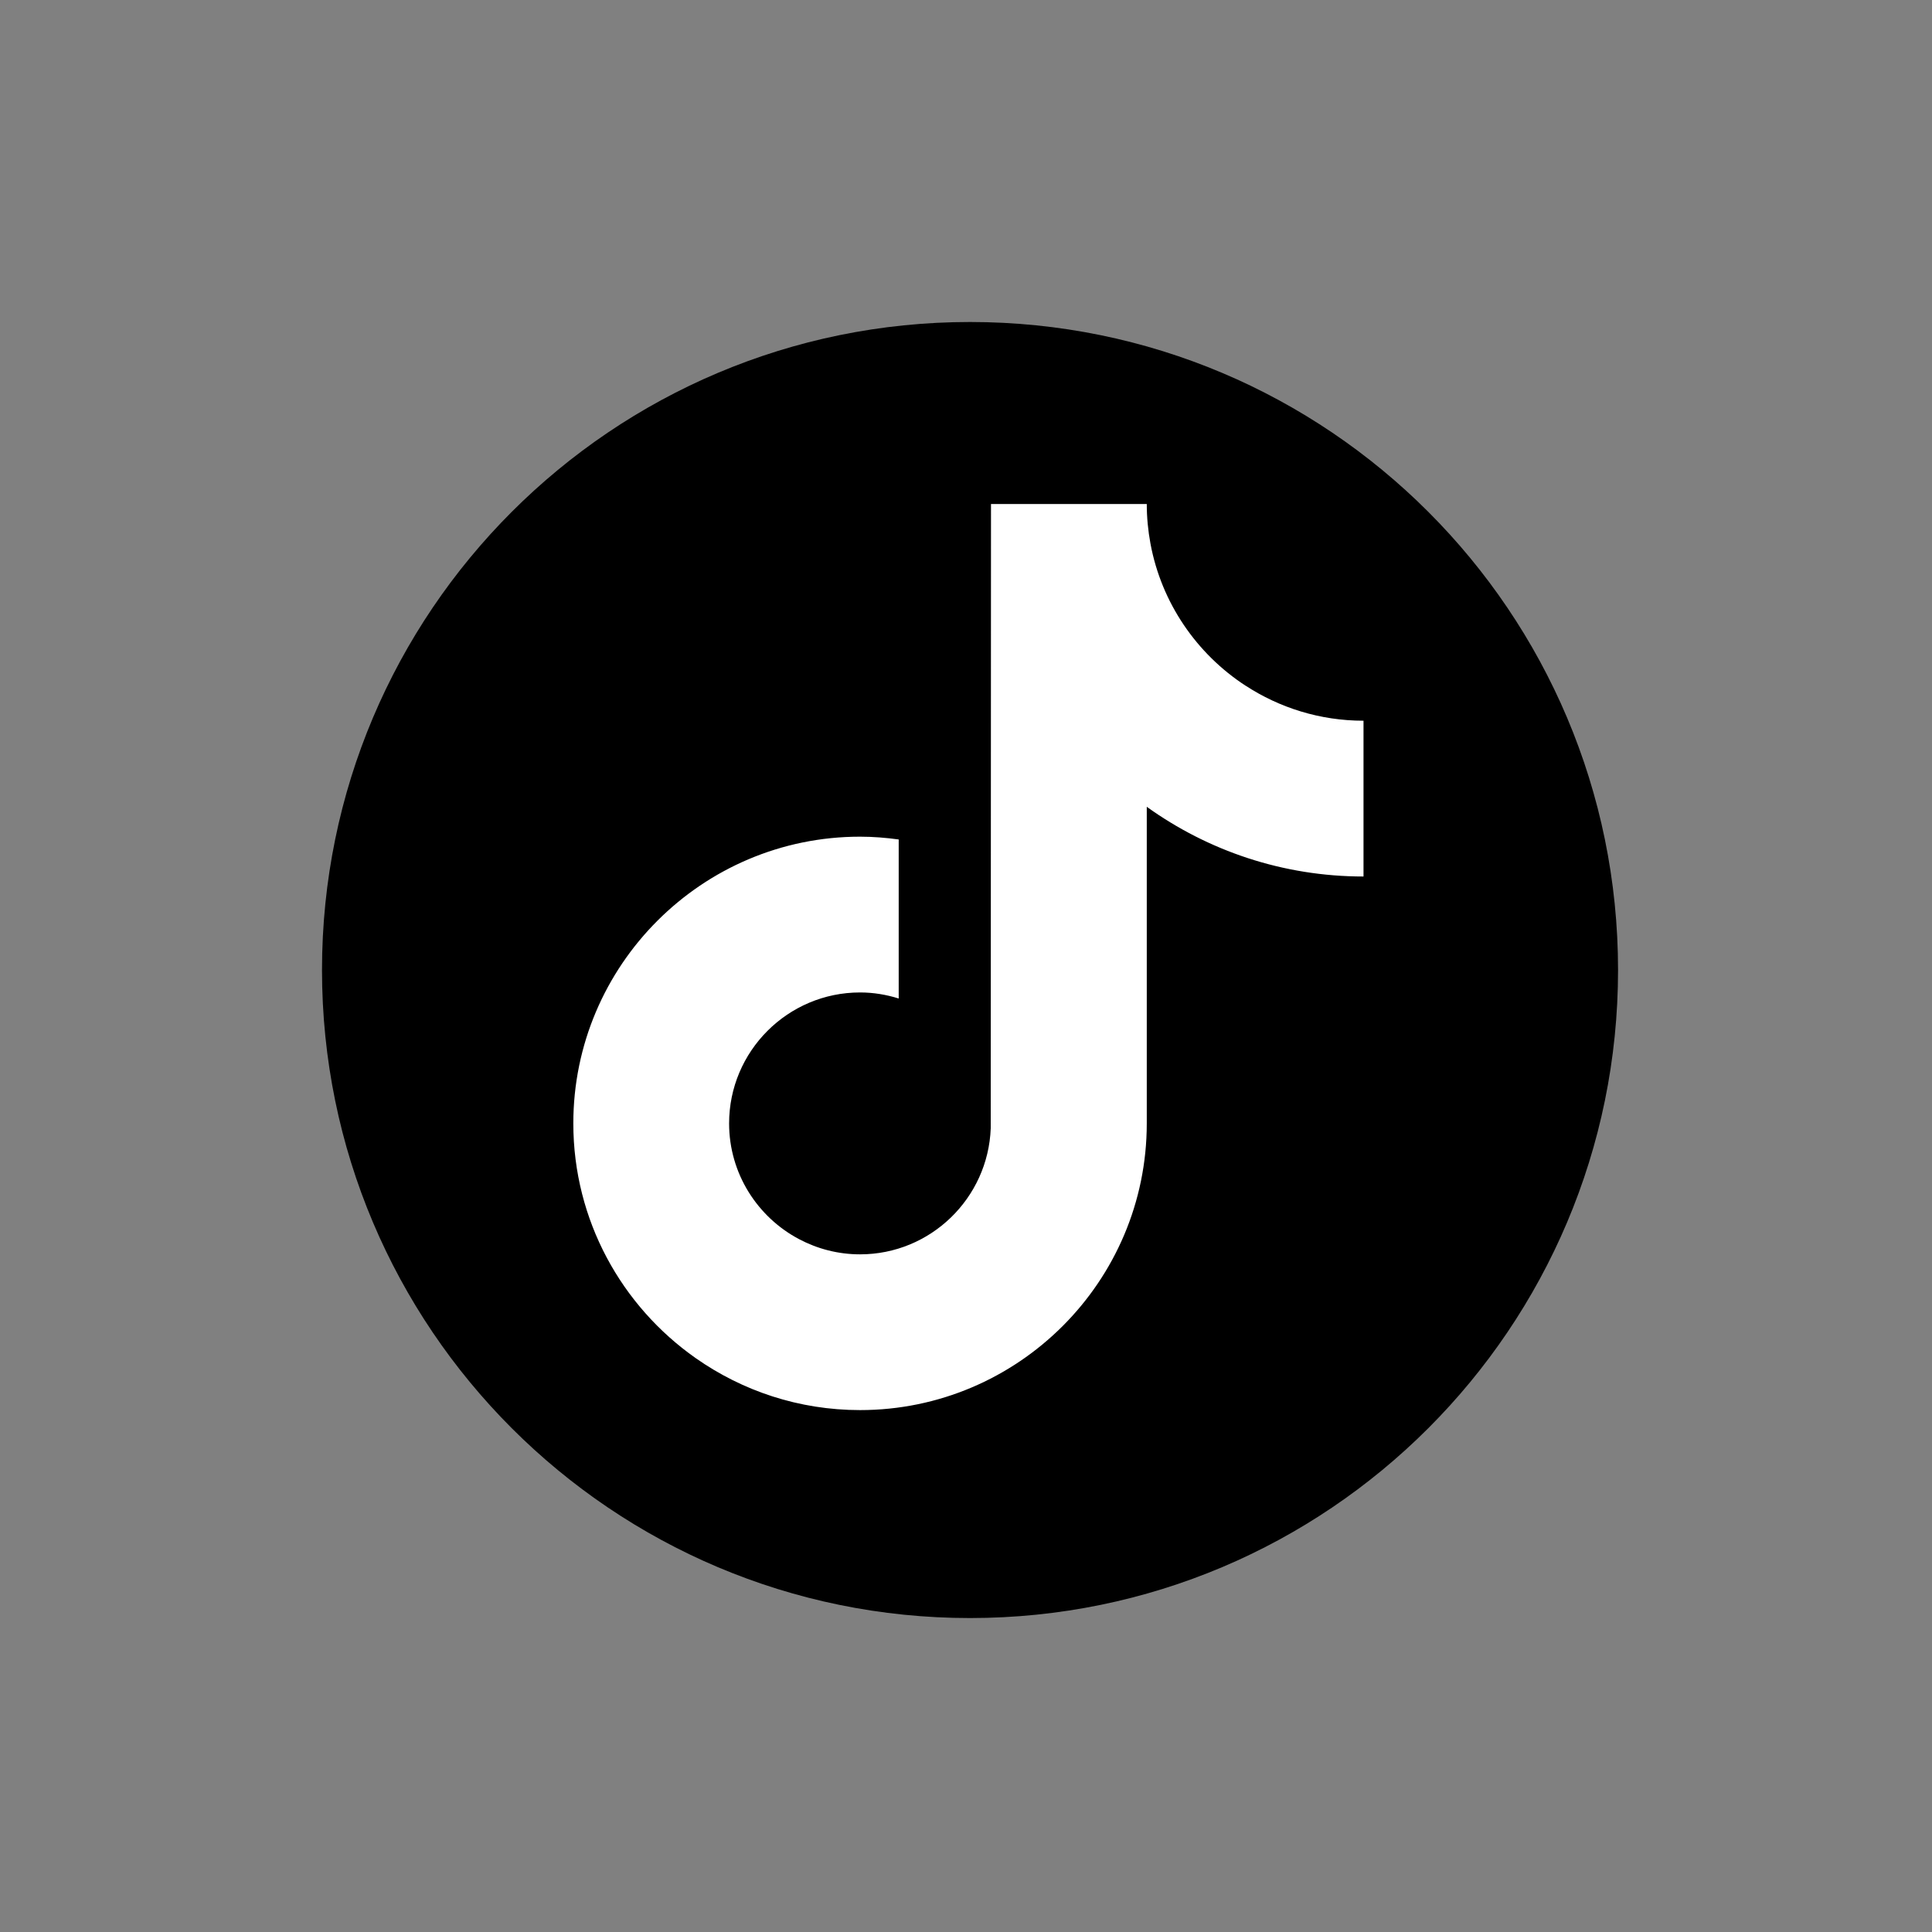<svg width="240" height="240" viewBox="0 0 240 240"  xmlns="http://www.w3.org/2000/svg">
<rect x="0" y="0" width="240" height="240" fill="#808080" stroke="none"/>
<path d="M120.5 201C164.959 201 201 164.959 201 120.5C201 76.041 164.959 40 120.5 40C76.041 40 40 76.041 40 120.5C40 164.959 76.041 201 120.5 201Z" />
<path d="M154.717 85.173C148.655 81.219 144.278 74.895 142.913 67.521C142.618 65.926 142.456 64.286 142.456 62.611H123.105L123.072 140.163C122.745 148.849 115.601 155.819 106.838 155.819C104.116 155.819 101.552 155.137 99.295 153.949C94.118 151.224 90.572 145.796 90.572 139.553C90.572 130.584 97.869 123.286 106.838 123.286C108.514 123.286 110.117 123.561 111.64 124.037V104.282C110.069 104.068 108.47 103.935 106.838 103.935C87.2 103.935 71.22 119.914 71.22 139.553C71.22 151.603 77.241 162.268 86.425 168.714C92.212 172.776 99.246 175.167 106.838 175.167C126.477 175.167 142.456 159.191 142.456 139.549V100.223C150.044 105.671 159.345 108.882 169.38 108.882V89.53C163.977 89.53 158.941 87.923 154.721 85.169H154.717V85.173Z" fill="white"/>
</svg>
